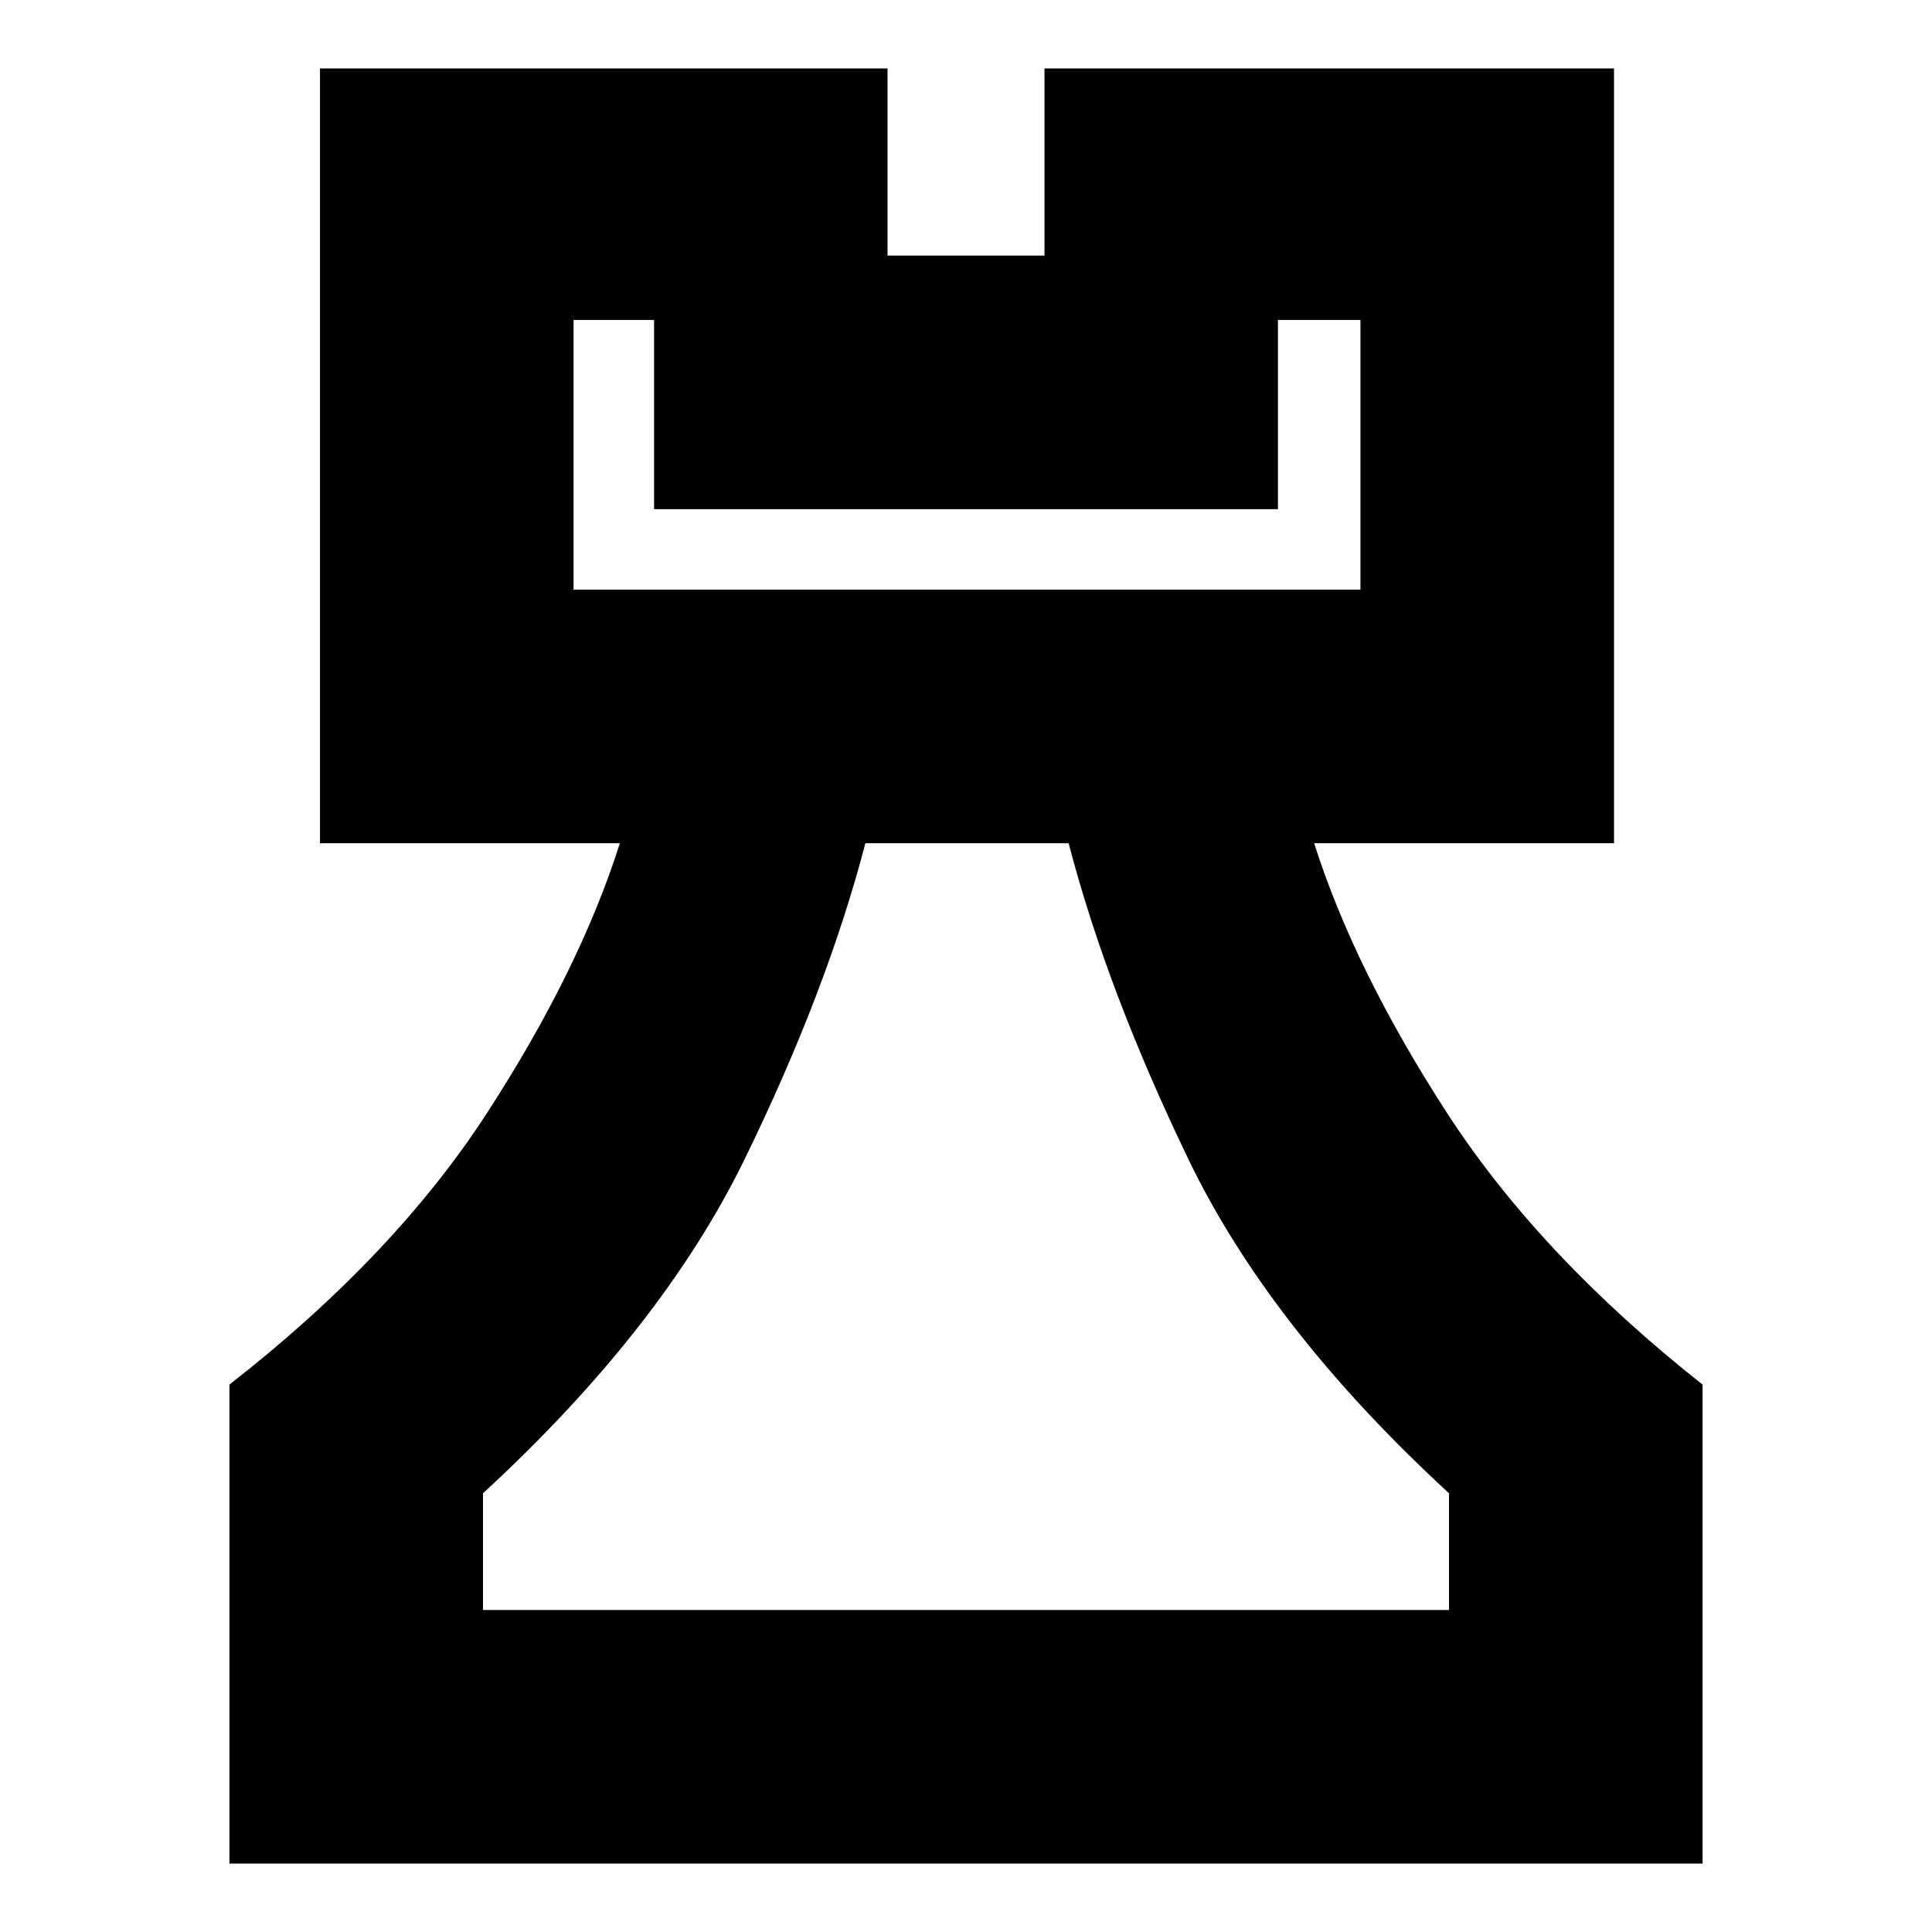 <svg xmlns="http://www.w3.org/2000/svg" height="24" viewBox="0 -960 960 960" width="24"><path d="M114-34v-238q82-64 128.02-135 46.01-71 65.98-134H159v-385h282v93h78v-93h283v385H653q20 63 66 134t127 135v238H114Zm126-126h480v-58q-89-82-129.5-166T531-541H430q-19 73-60 157T240-218v58Zm45-507h391v-134h-41v94H325v-94h-40v134Zm195 507ZM285-667h391-391Z"/></svg>